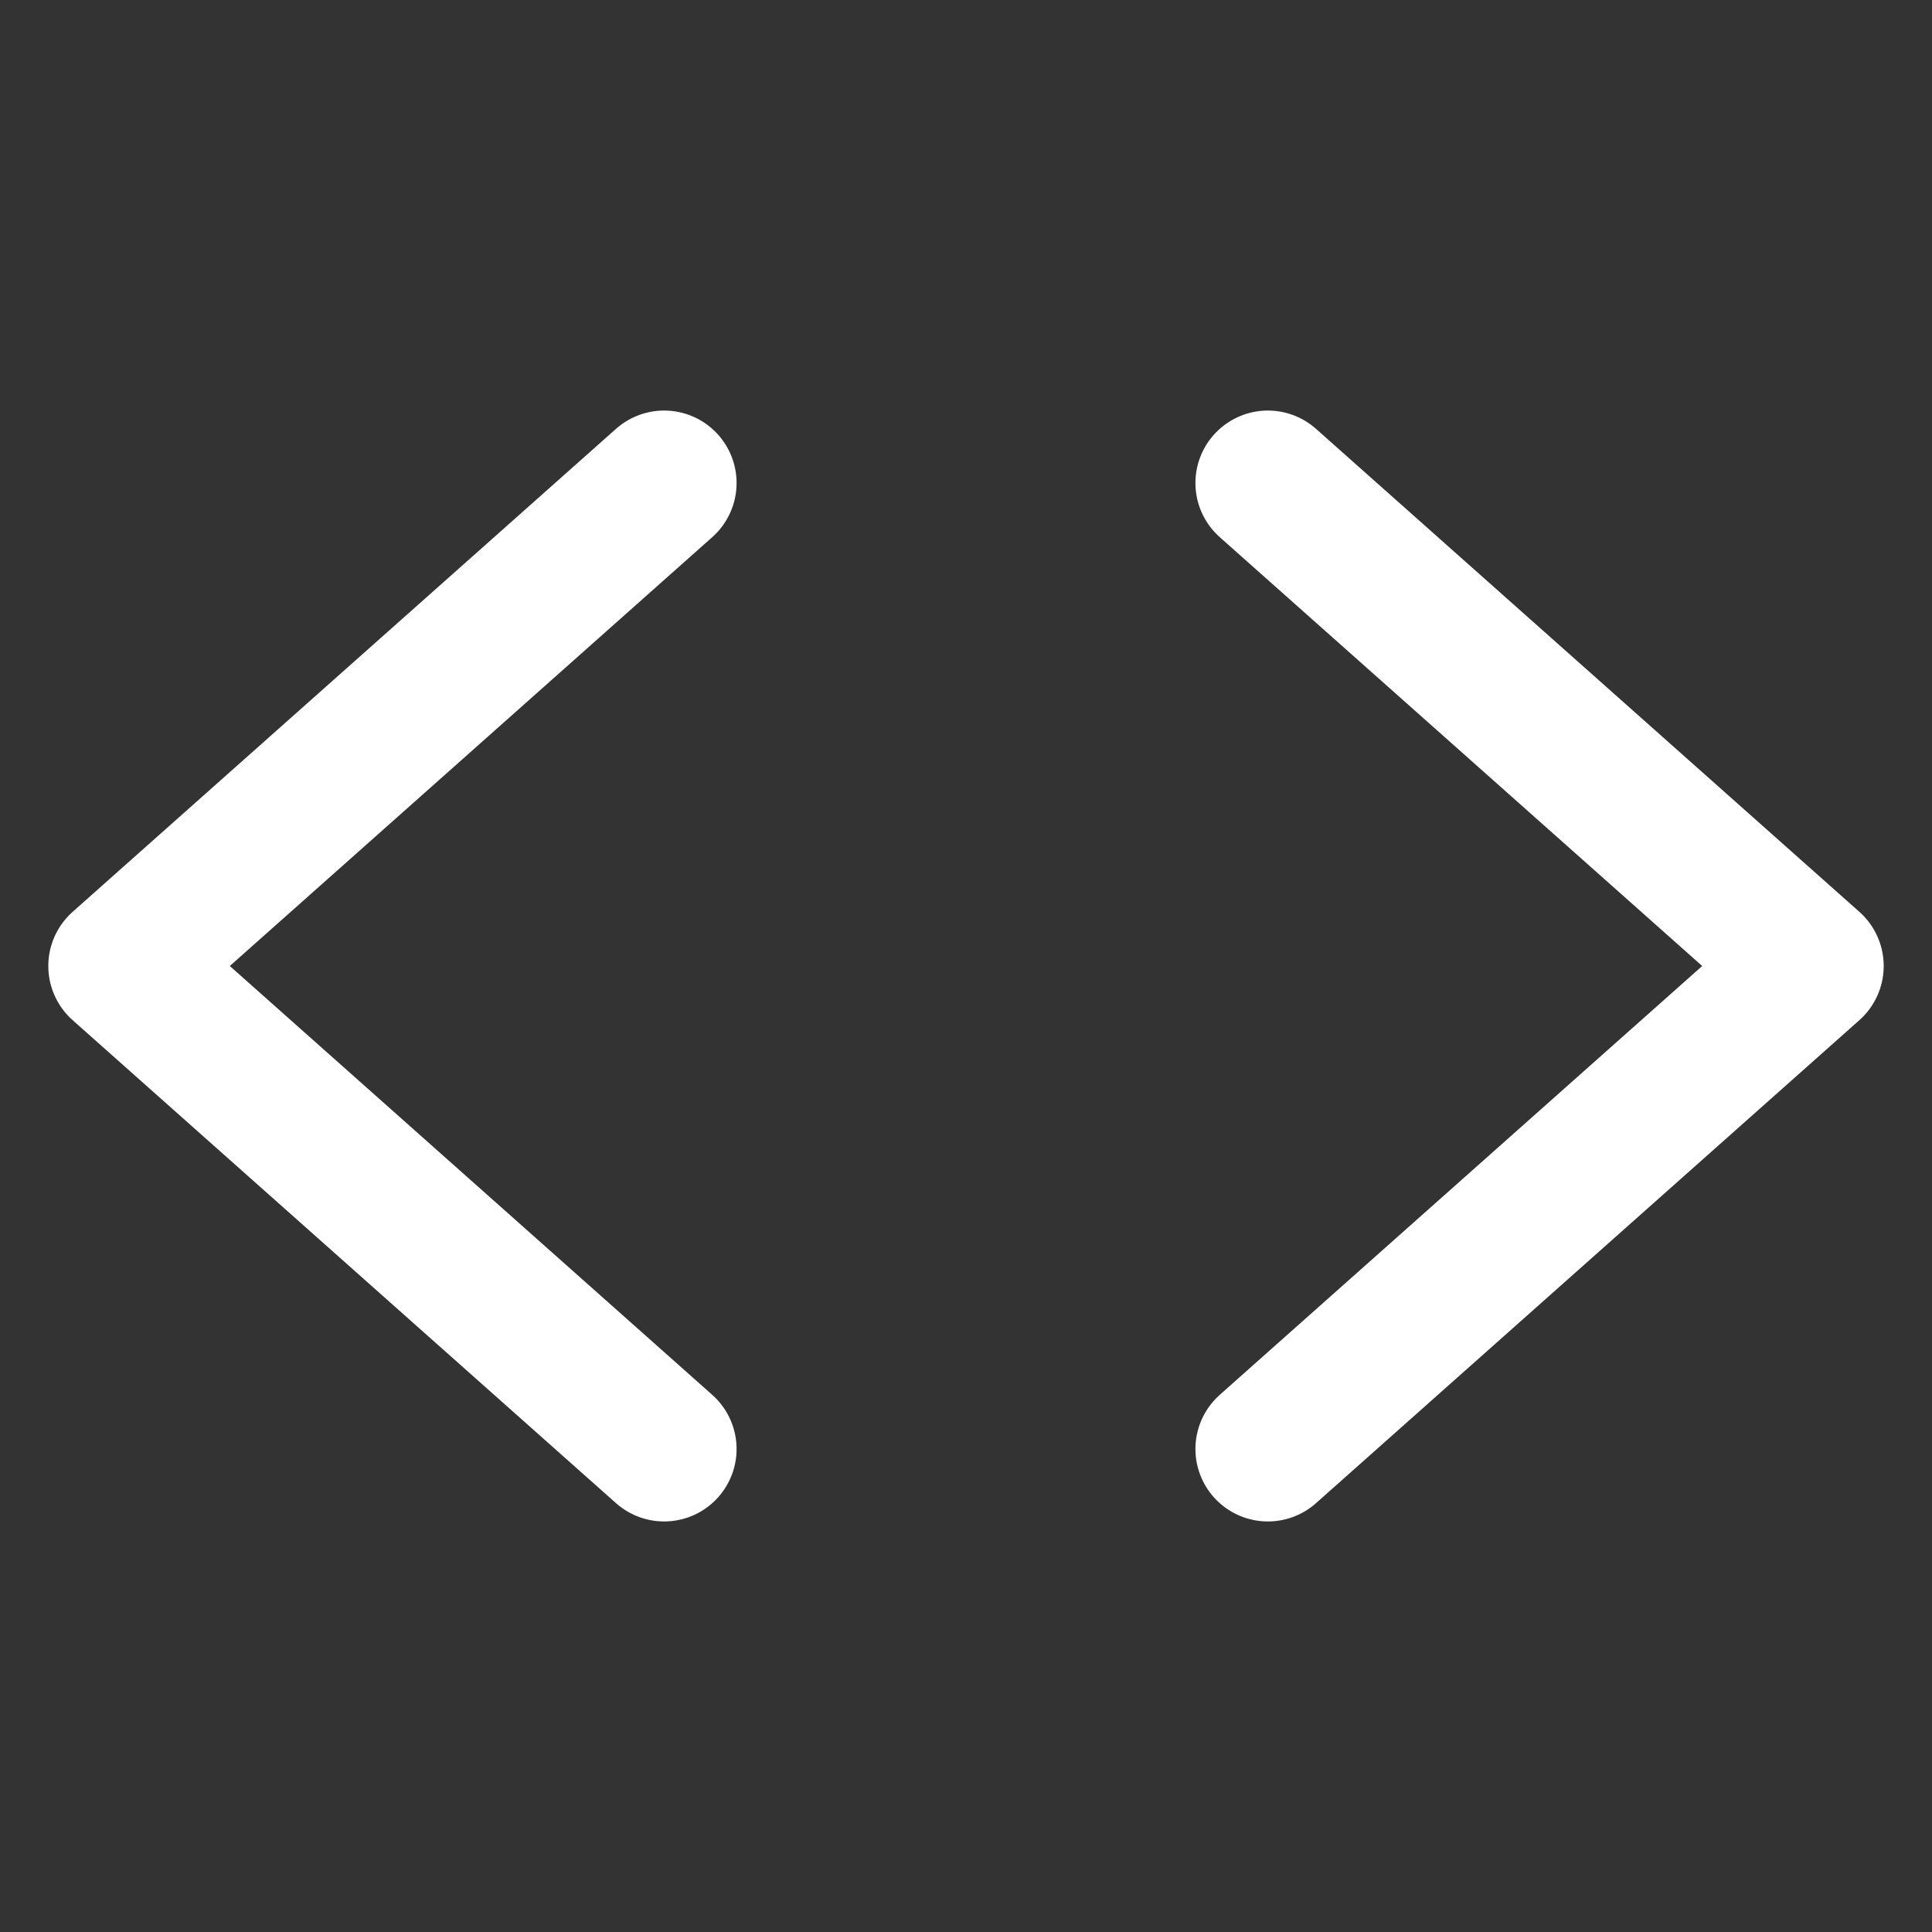 <svg width="20" height="20" viewBox="0 0 20 20" fill="none" xmlns="http://www.w3.org/2000/svg">
    <rect x="0" y="0" width="20" height="20" fill="#333333" stroke="none"/>
    <path d="M6.875 5L1.25 10L6.875 15" stroke="white" stroke-width="1.5" stroke-linecap="round" stroke-linejoin="round"/>
    <path d="M13.125 5L18.75 10L13.125 15" stroke="white" stroke-width="1.5" stroke-linecap="round" stroke-linejoin="round"/>
</svg>

